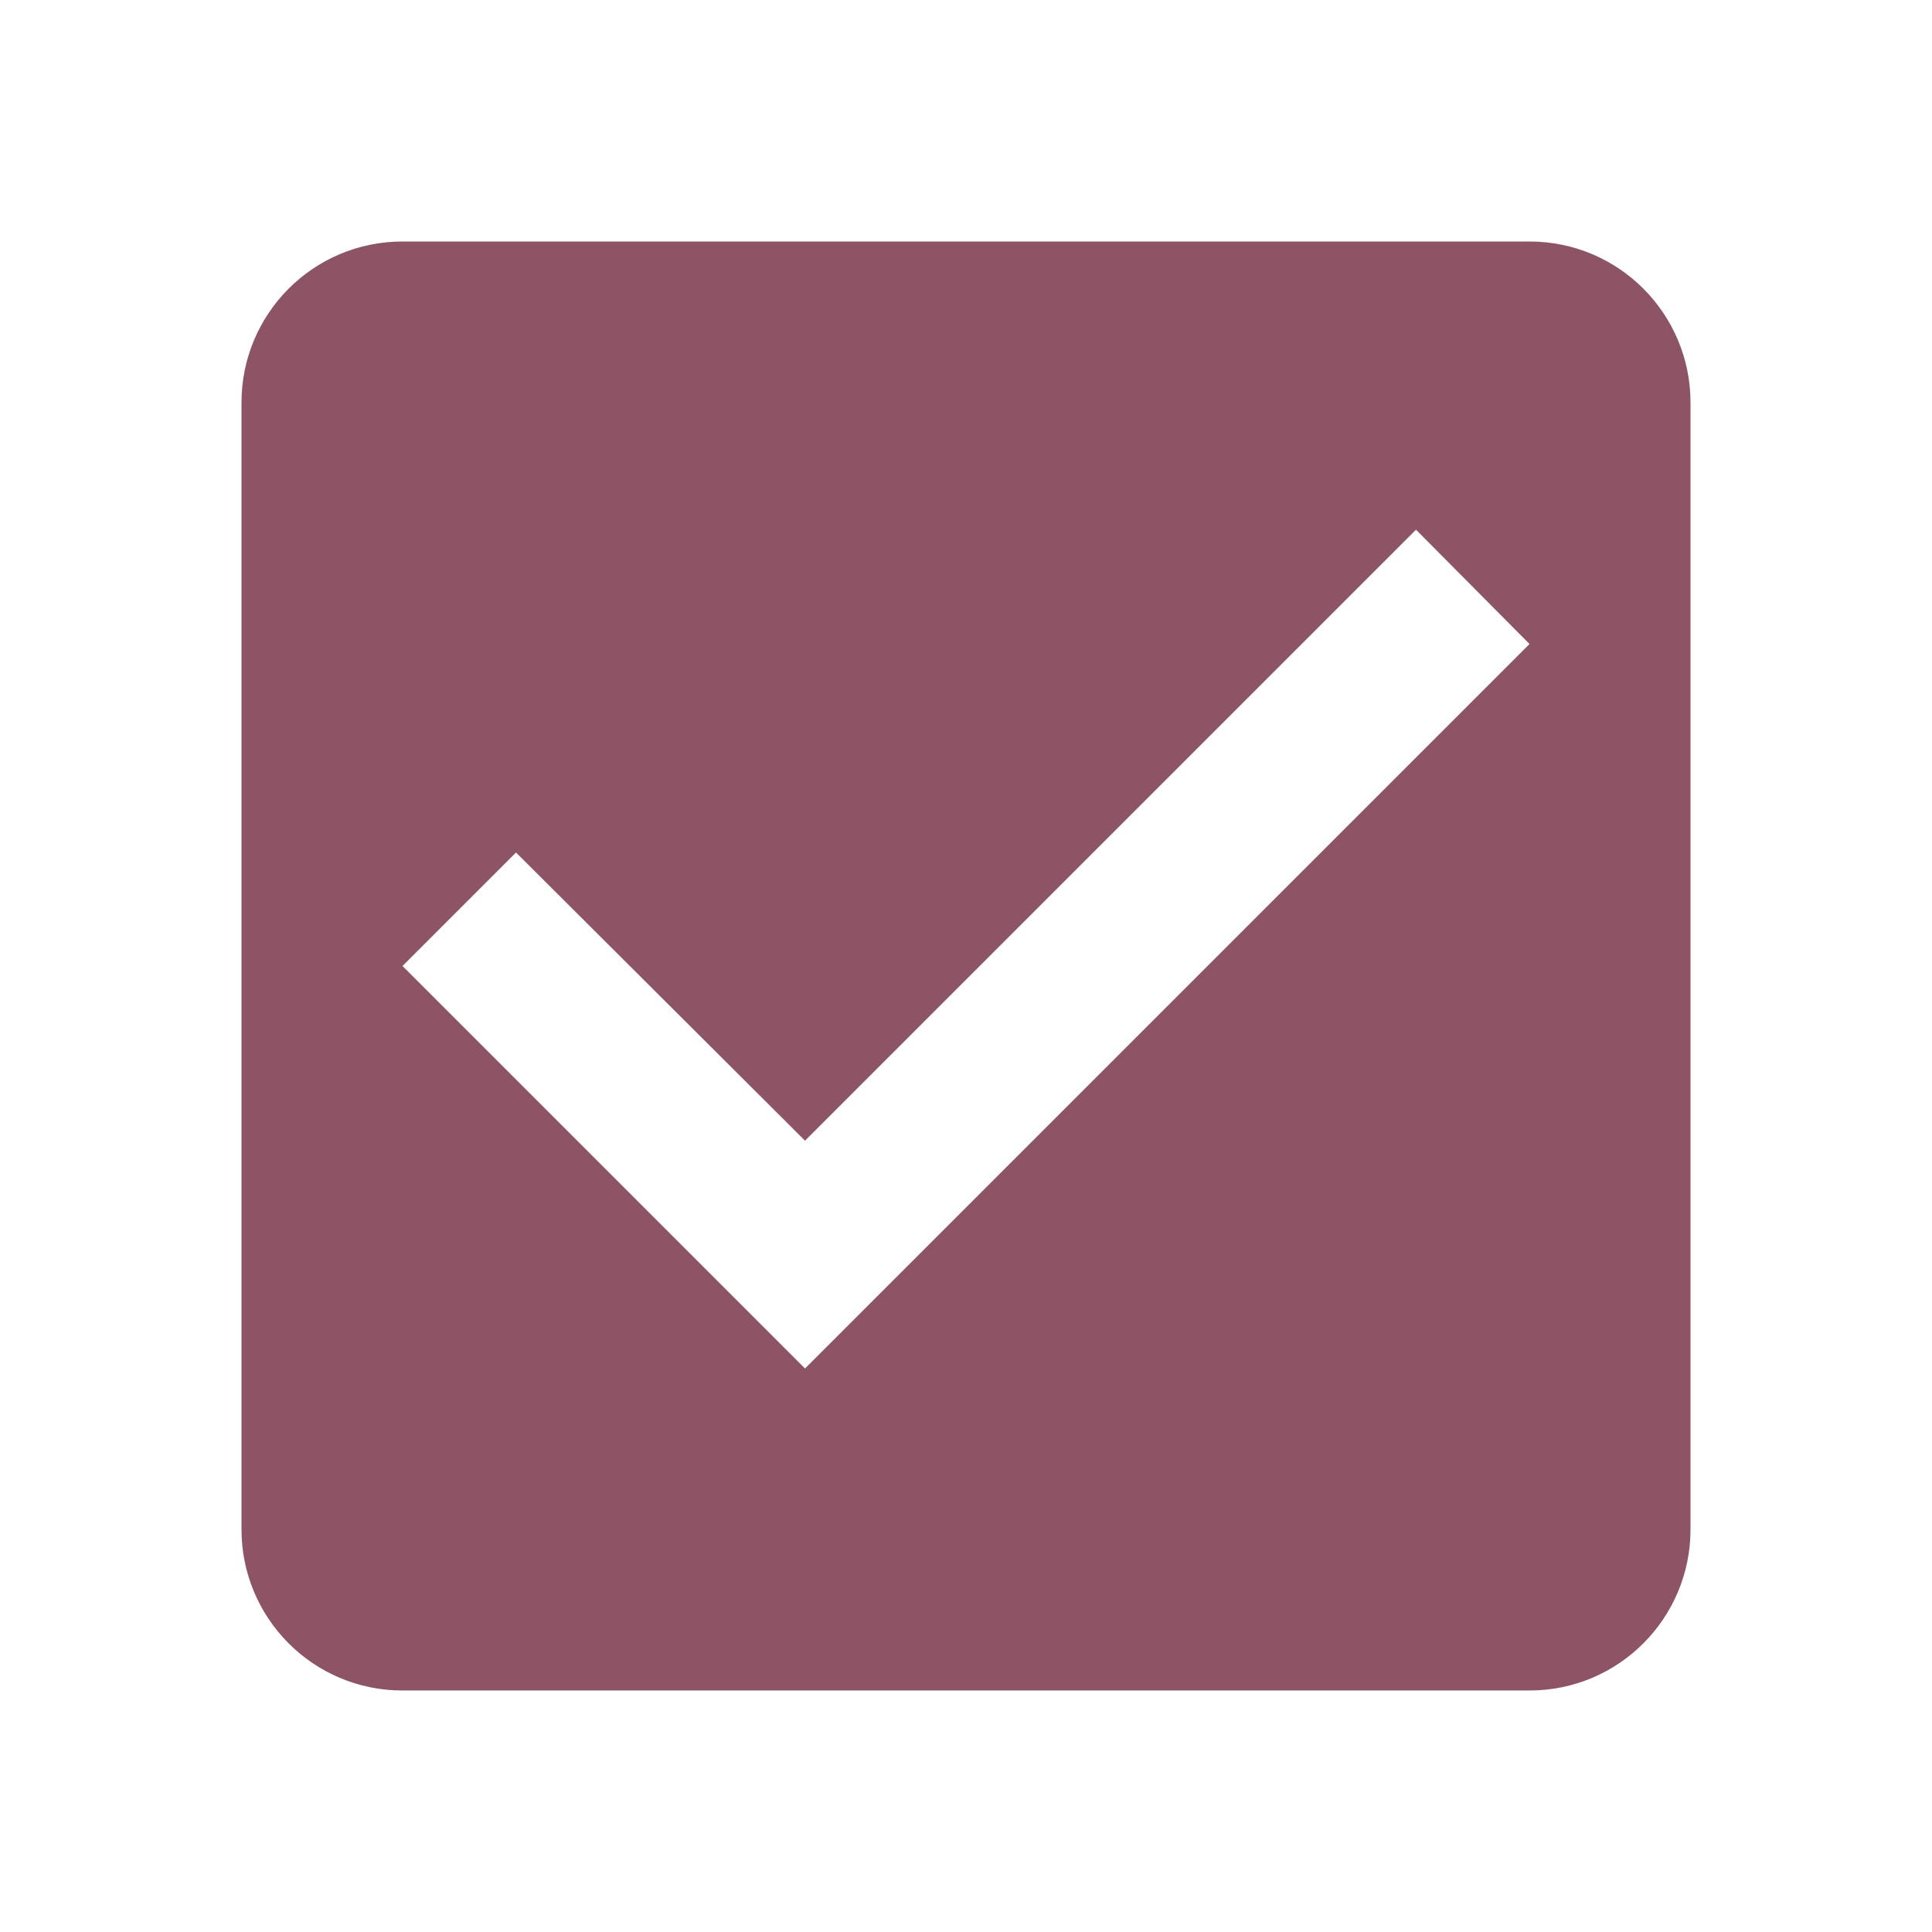 <svg xmlns="http://www.w3.org/2000/svg" width="24" height="24" viewBox="0 0 24 24" fill="#8c5465">
  <path d="M19 3H5c-1.11 0-2 .9-2 2v14c0 1.1.89 2 2 2h14c1.11 0 2-.9 2-2V5c0-1.1-.89-2-2-2zm-9 14l-5-5 1.41-1.41L10 14.17l7.59-7.59L19 8l-9 9z"/>
</svg>
